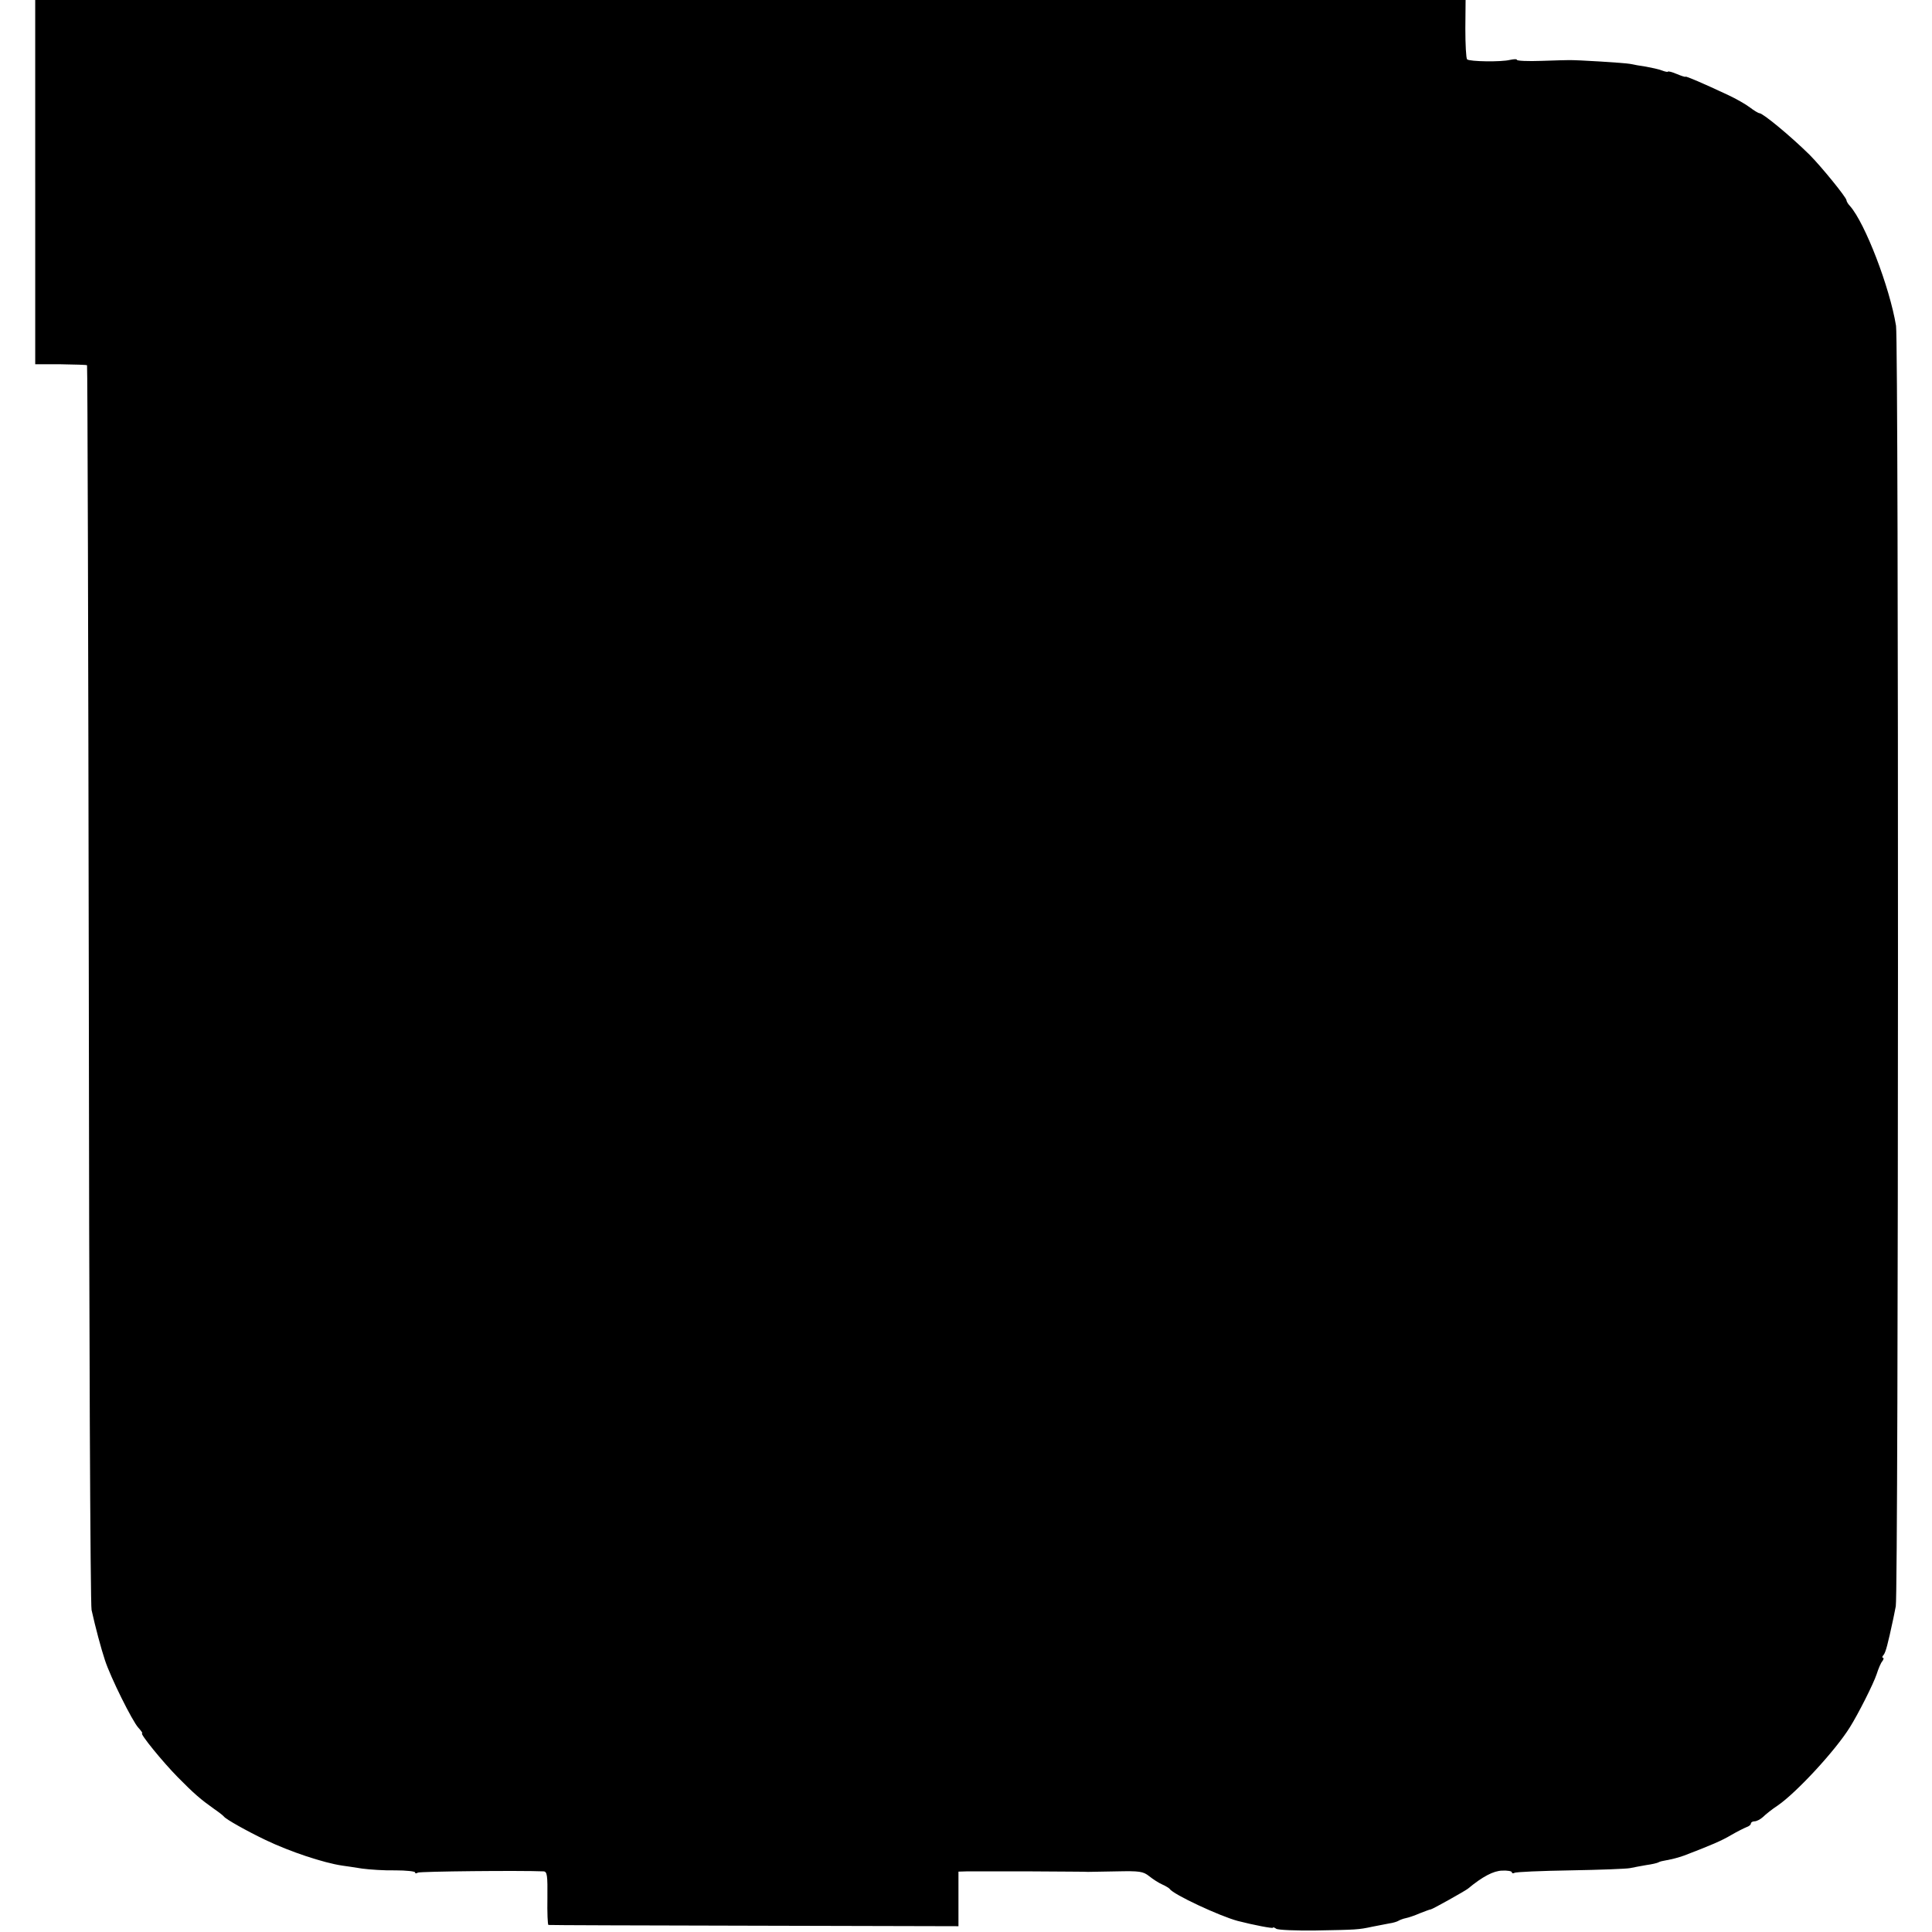 <?xml version="1.0" standalone="no"?>
<!DOCTYPE svg PUBLIC "-//W3C//DTD SVG 20010904//EN"
 "http://www.w3.org/TR/2001/REC-SVG-20010904/DTD/svg10.dtd">
<svg version="1.0" xmlns="http://www.w3.org/2000/svg"
 width="768pt" height="768pt" viewBox="0 0 768 768"
 preserveAspectRatio="xMidYMid meet">
<g transform="translate(0,768) scale(0.1,-0.1)"
fill="#000000" stroke="none">
<path d="M140 6956 l0 -724 101 0 c55 -1 103 -2 105 -4 2 -3 5 -1109 7 -2459
1 -1350 6 -2470 11 -2489 15 -68 38 -154 53 -199 22 -68 109 -243 133 -269 11
-12 18 -22 15 -22 -11 0 81 -113 142 -175 65 -66 91 -88 143 -125 19 -13 37
-27 40 -31 8 -11 90 -57 165 -93 98 -47 231 -91 305 -102 14 -2 50 -7 80 -12
30 -4 90 -8 132 -7 43 0 78 -4 78 -8 0 -5 5 -5 11 -1 9 5 408 9 500 5 14 -1
16 -16 15 -106 -1 -58 1 -106 4 -107 3 -1 371 -2 818 -3 l812 -2 0 109 0 108
33 1 c17 0 131 0 252 0 121 -1 225 -1 230 -2 6 0 56 1 113 2 92 2 106 0 130
-19 15 -12 38 -27 52 -33 13 -6 27 -14 30 -18 14 -22 199 -108 270 -127 62
-16 140 -31 140 -27 0 3 6 1 13 -4 6 -5 77 -8 157 -7 163 3 169 3 225 15 22 4
52 10 67 13 15 2 32 7 38 11 5 3 18 8 28 10 10 2 35 10 55 19 21 8 41 16 45
16 9 2 134 72 147 82 59 49 102 71 136 72 22 1 39 -2 39 -7 0 -4 5 -5 10 -2 6
4 106 8 223 10 117 2 223 6 237 9 13 3 42 8 64 12 22 3 44 8 49 11 4 3 18 6
30 8 27 5 46 10 72 19 107 41 149 59 186 81 24 14 52 28 62 32 9 3 17 9 17 14
0 5 7 9 15 9 8 0 23 8 33 17 10 10 36 31 59 46 74 51 228 217 286 310 34 54
94 173 107 212 7 22 17 46 23 52 5 7 6 13 2 13 -4 0 -3 6 3 12 8 11 16 40 38
143 1 6 6 28 10 50 11 51 12 5023 1 5090 -25 153 -123 408 -183 476 -8 8 -14
19 -14 23 0 11 -101 135 -147 181 -74 73 -185 165 -199 165 -4 0 -21 10 -38
23 -17 13 -56 35 -86 49 -98 46 -170 77 -170 73 0 -2 -16 3 -35 11 -19 8 -35
12 -35 9 0 -2 -11 0 -24 5 -13 5 -41 11 -63 15 -21 3 -50 8 -63 11 -21 4 -210
16 -245 15 -5 0 -54 -1 -107 -3 -54 -2 -98 0 -98 4 0 4 -12 3 -27 0 -35 -9
-161 -7 -171 2 -4 4 -7 59 -7 122 l1 114 -2843 0 -2843 0 0 -724z"/>
</g>
</svg>
